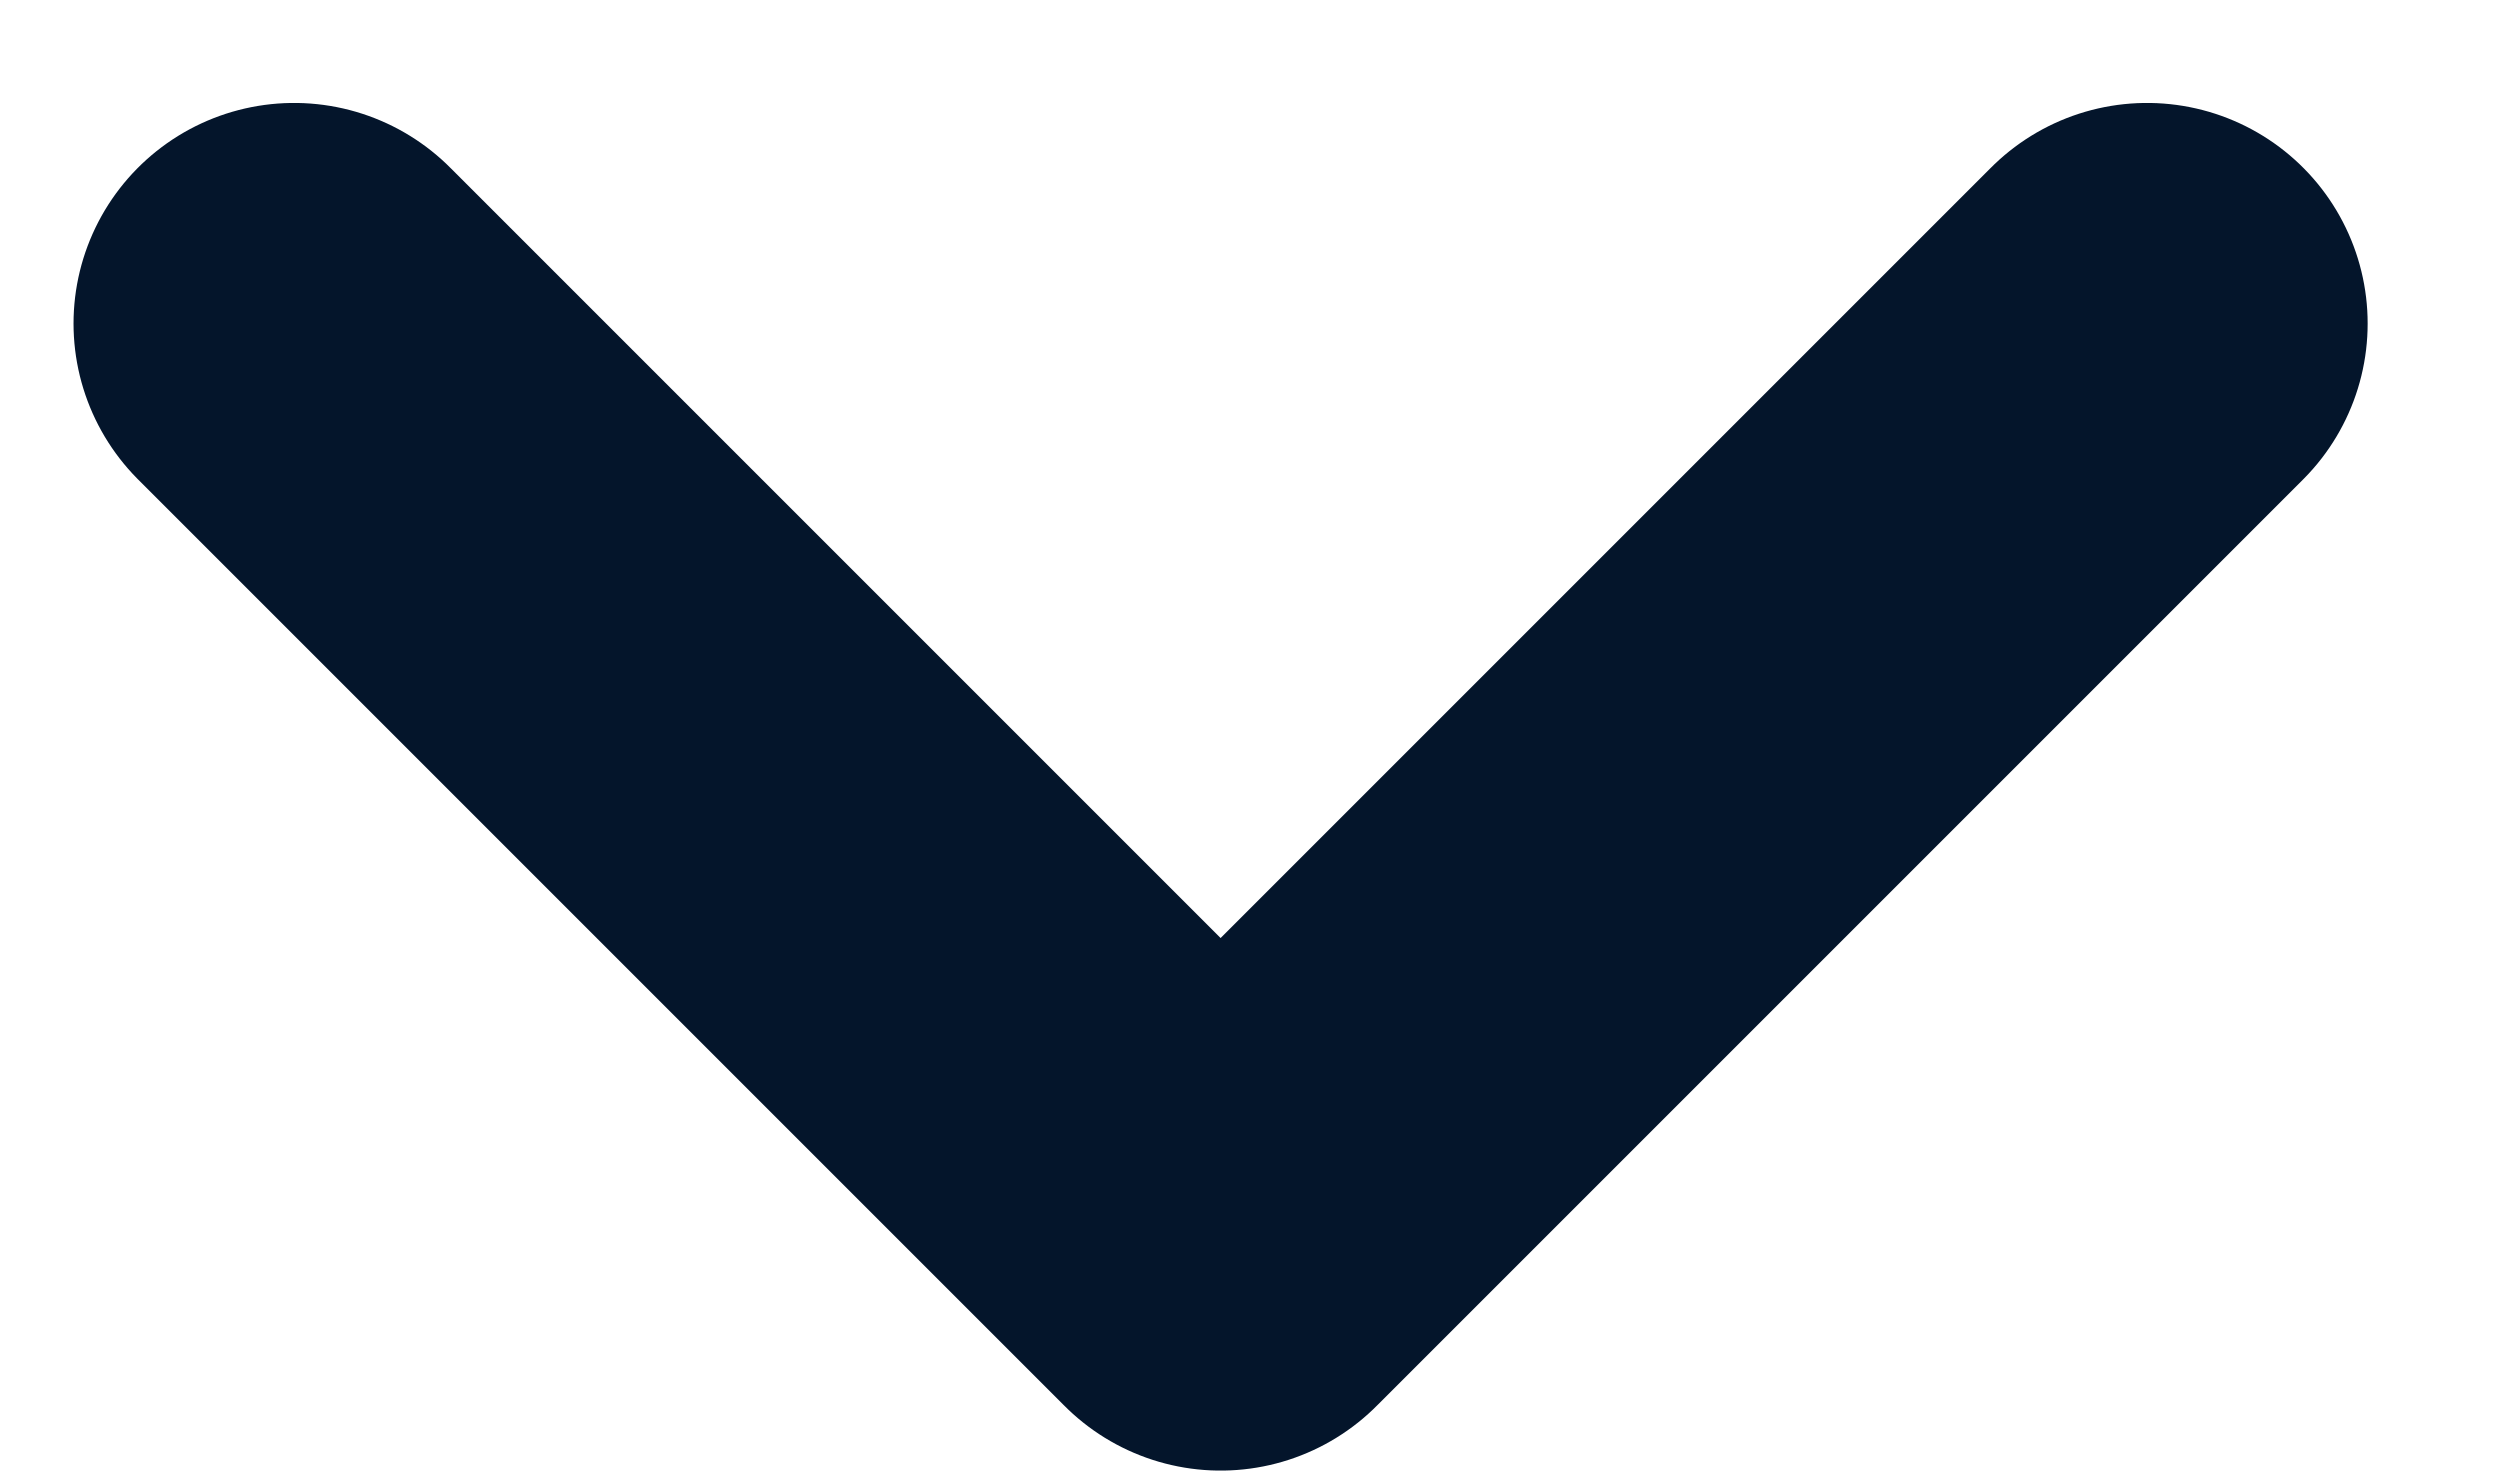 <svg width="17" height="10" viewBox="0 0 17 10" fill="none" xmlns="http://www.w3.org/2000/svg">
<path d="M2 2.2L8.3 8.5L14.6 2.2" stroke="#04152B" stroke-width="3" stroke-linecap="round" stroke-linejoin="round"/>
</svg>
